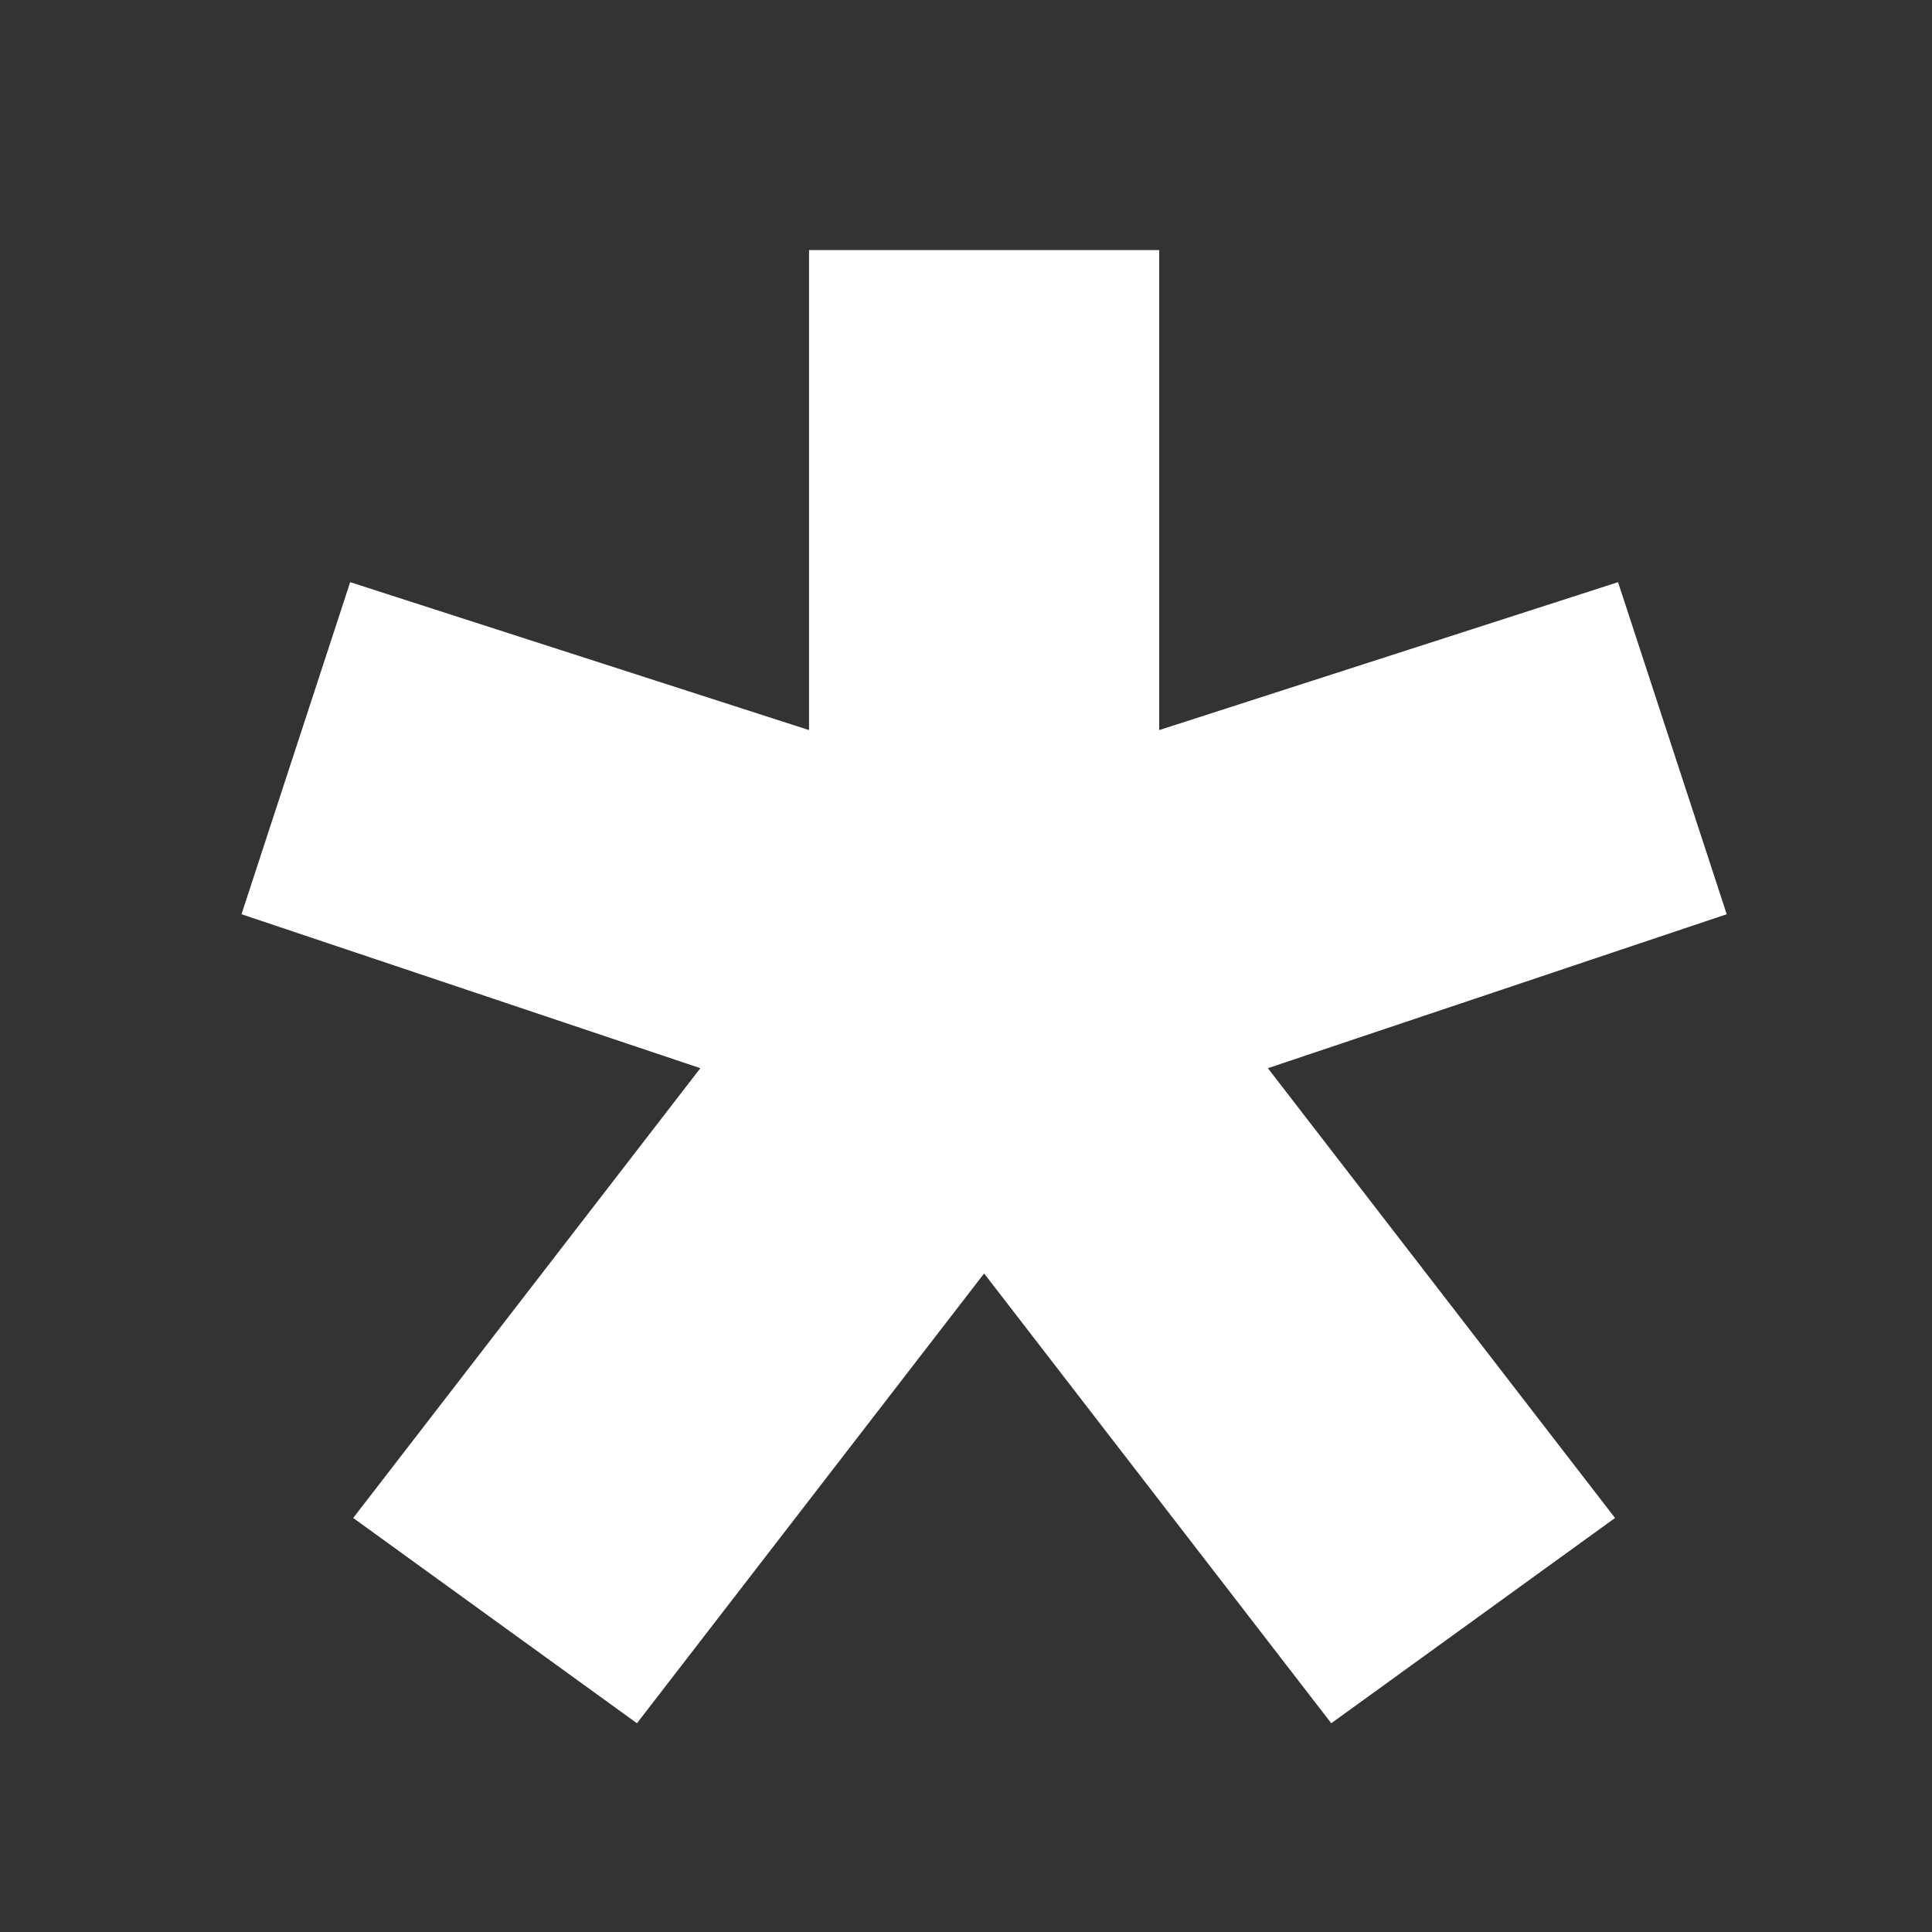 <?xml version="1.0" encoding="UTF-8"?><svg id="a" xmlns="http://www.w3.org/2000/svg" viewBox="0 0 128 128"><rect x="0" y="0" width="128" height="128" fill="#333333" stroke="none"/><defs><style>.b{fill:#fff;}</style></defs><path class="b" d="M23.4,100.57l23-29.8-30.4-10.2,7.2-22,30.4,9.8V16.57h23.2v31.8l30.4-9.8,7.2,22-30.4,10.2,23,29.8-18.8,13.6-23-29.8-23,29.8-18.8-13.6Z"/></svg>